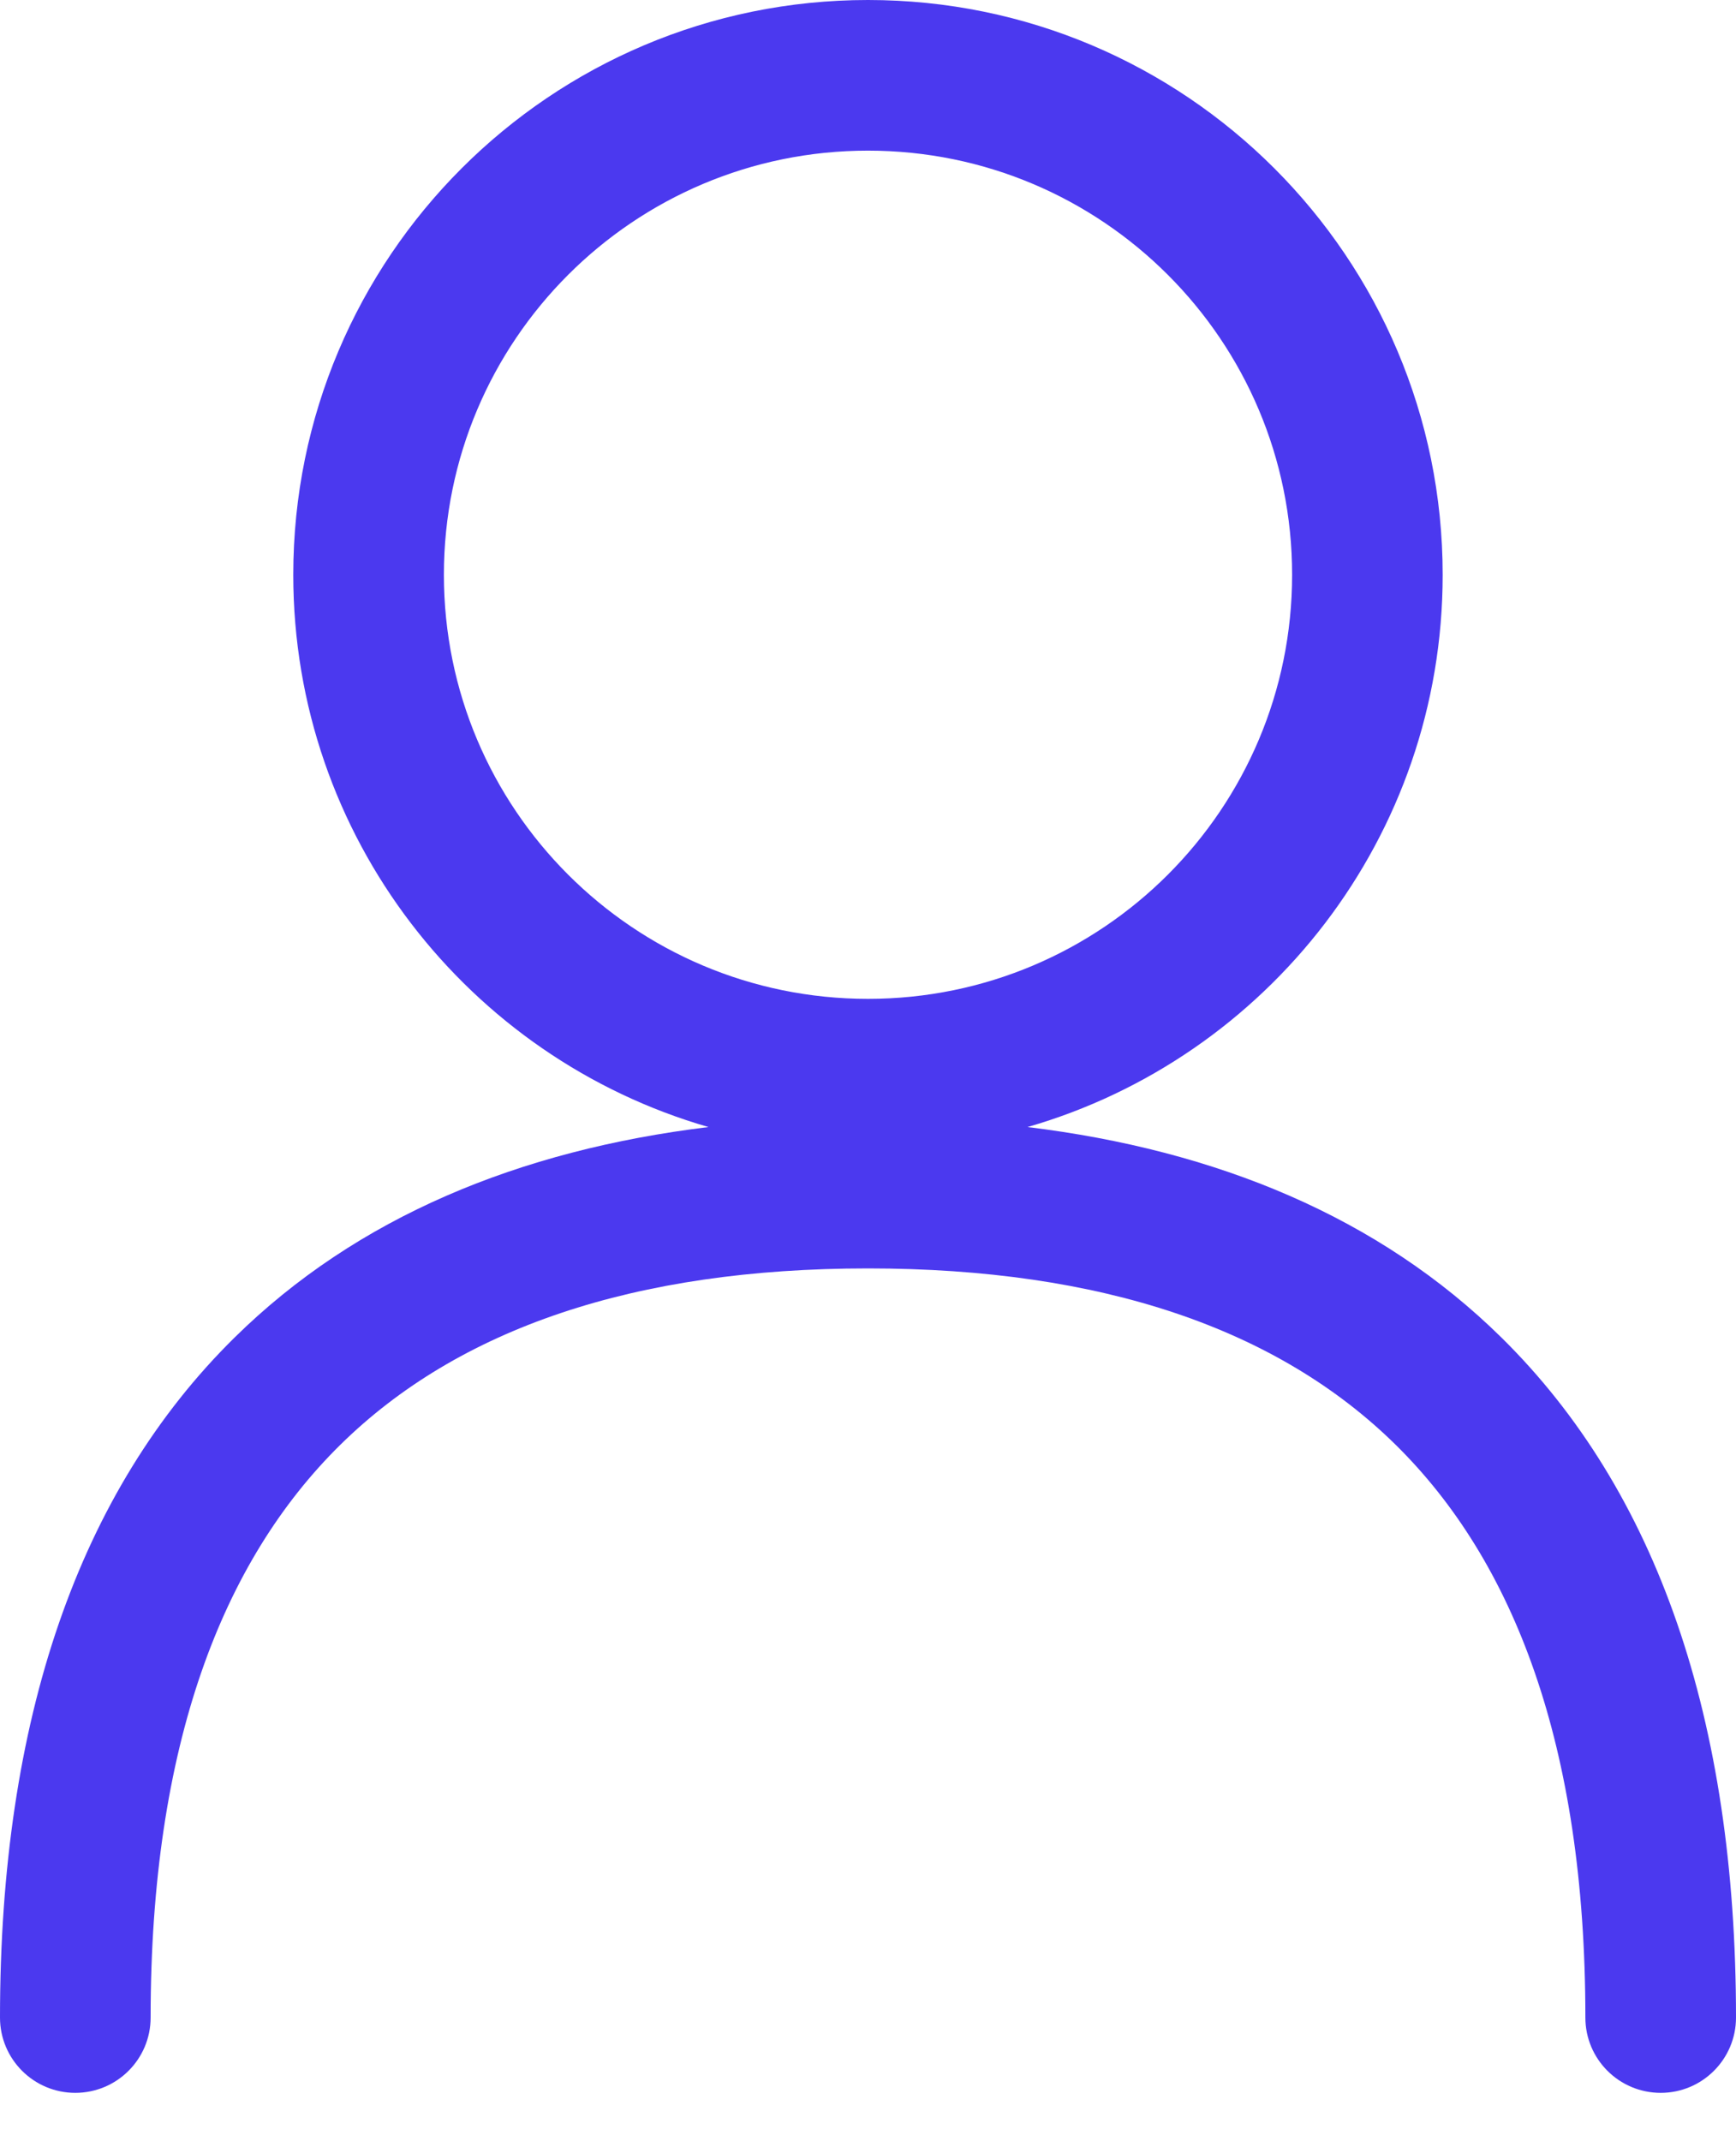 <svg width="30" height="37" viewBox="0 0 30 37" fill="none" xmlns="http://www.w3.org/2000/svg">
<path fill-rule="evenodd" clip-rule="evenodd" d="M15 0C9.515 0 5.068 4.447 5.068 9.932C5.068 14.46 8.099 18.28 12.243 19.475C8.972 19.874 6.166 21.031 4.052 23.114C1.362 25.765 0 29.712 0 34.863C0 35.582 0.583 36.164 1.301 36.164C2.02 36.164 2.603 35.582 2.603 34.863C2.603 30.151 3.843 26.974 5.879 24.968C7.919 22.958 10.964 21.918 15 21.918C19.036 21.918 22.081 22.958 24.121 24.968C26.156 26.974 27.397 30.151 27.397 34.863C27.397 35.582 27.98 36.164 28.699 36.164C29.417 36.164 30 35.582 30 34.863C30 29.712 28.638 25.765 25.948 23.114C23.834 21.031 21.028 19.874 17.757 19.475C21.901 18.281 24.931 14.46 24.931 9.932C24.931 4.447 20.485 0 15 0ZM7.671 9.932C7.671 5.884 10.952 2.603 15 2.603C19.047 2.603 22.329 5.884 22.329 9.932C22.329 13.979 19.047 17.26 15 17.26C10.952 17.26 7.671 13.979 7.671 9.932Z" fill="#4B39EF"/>
</svg>
